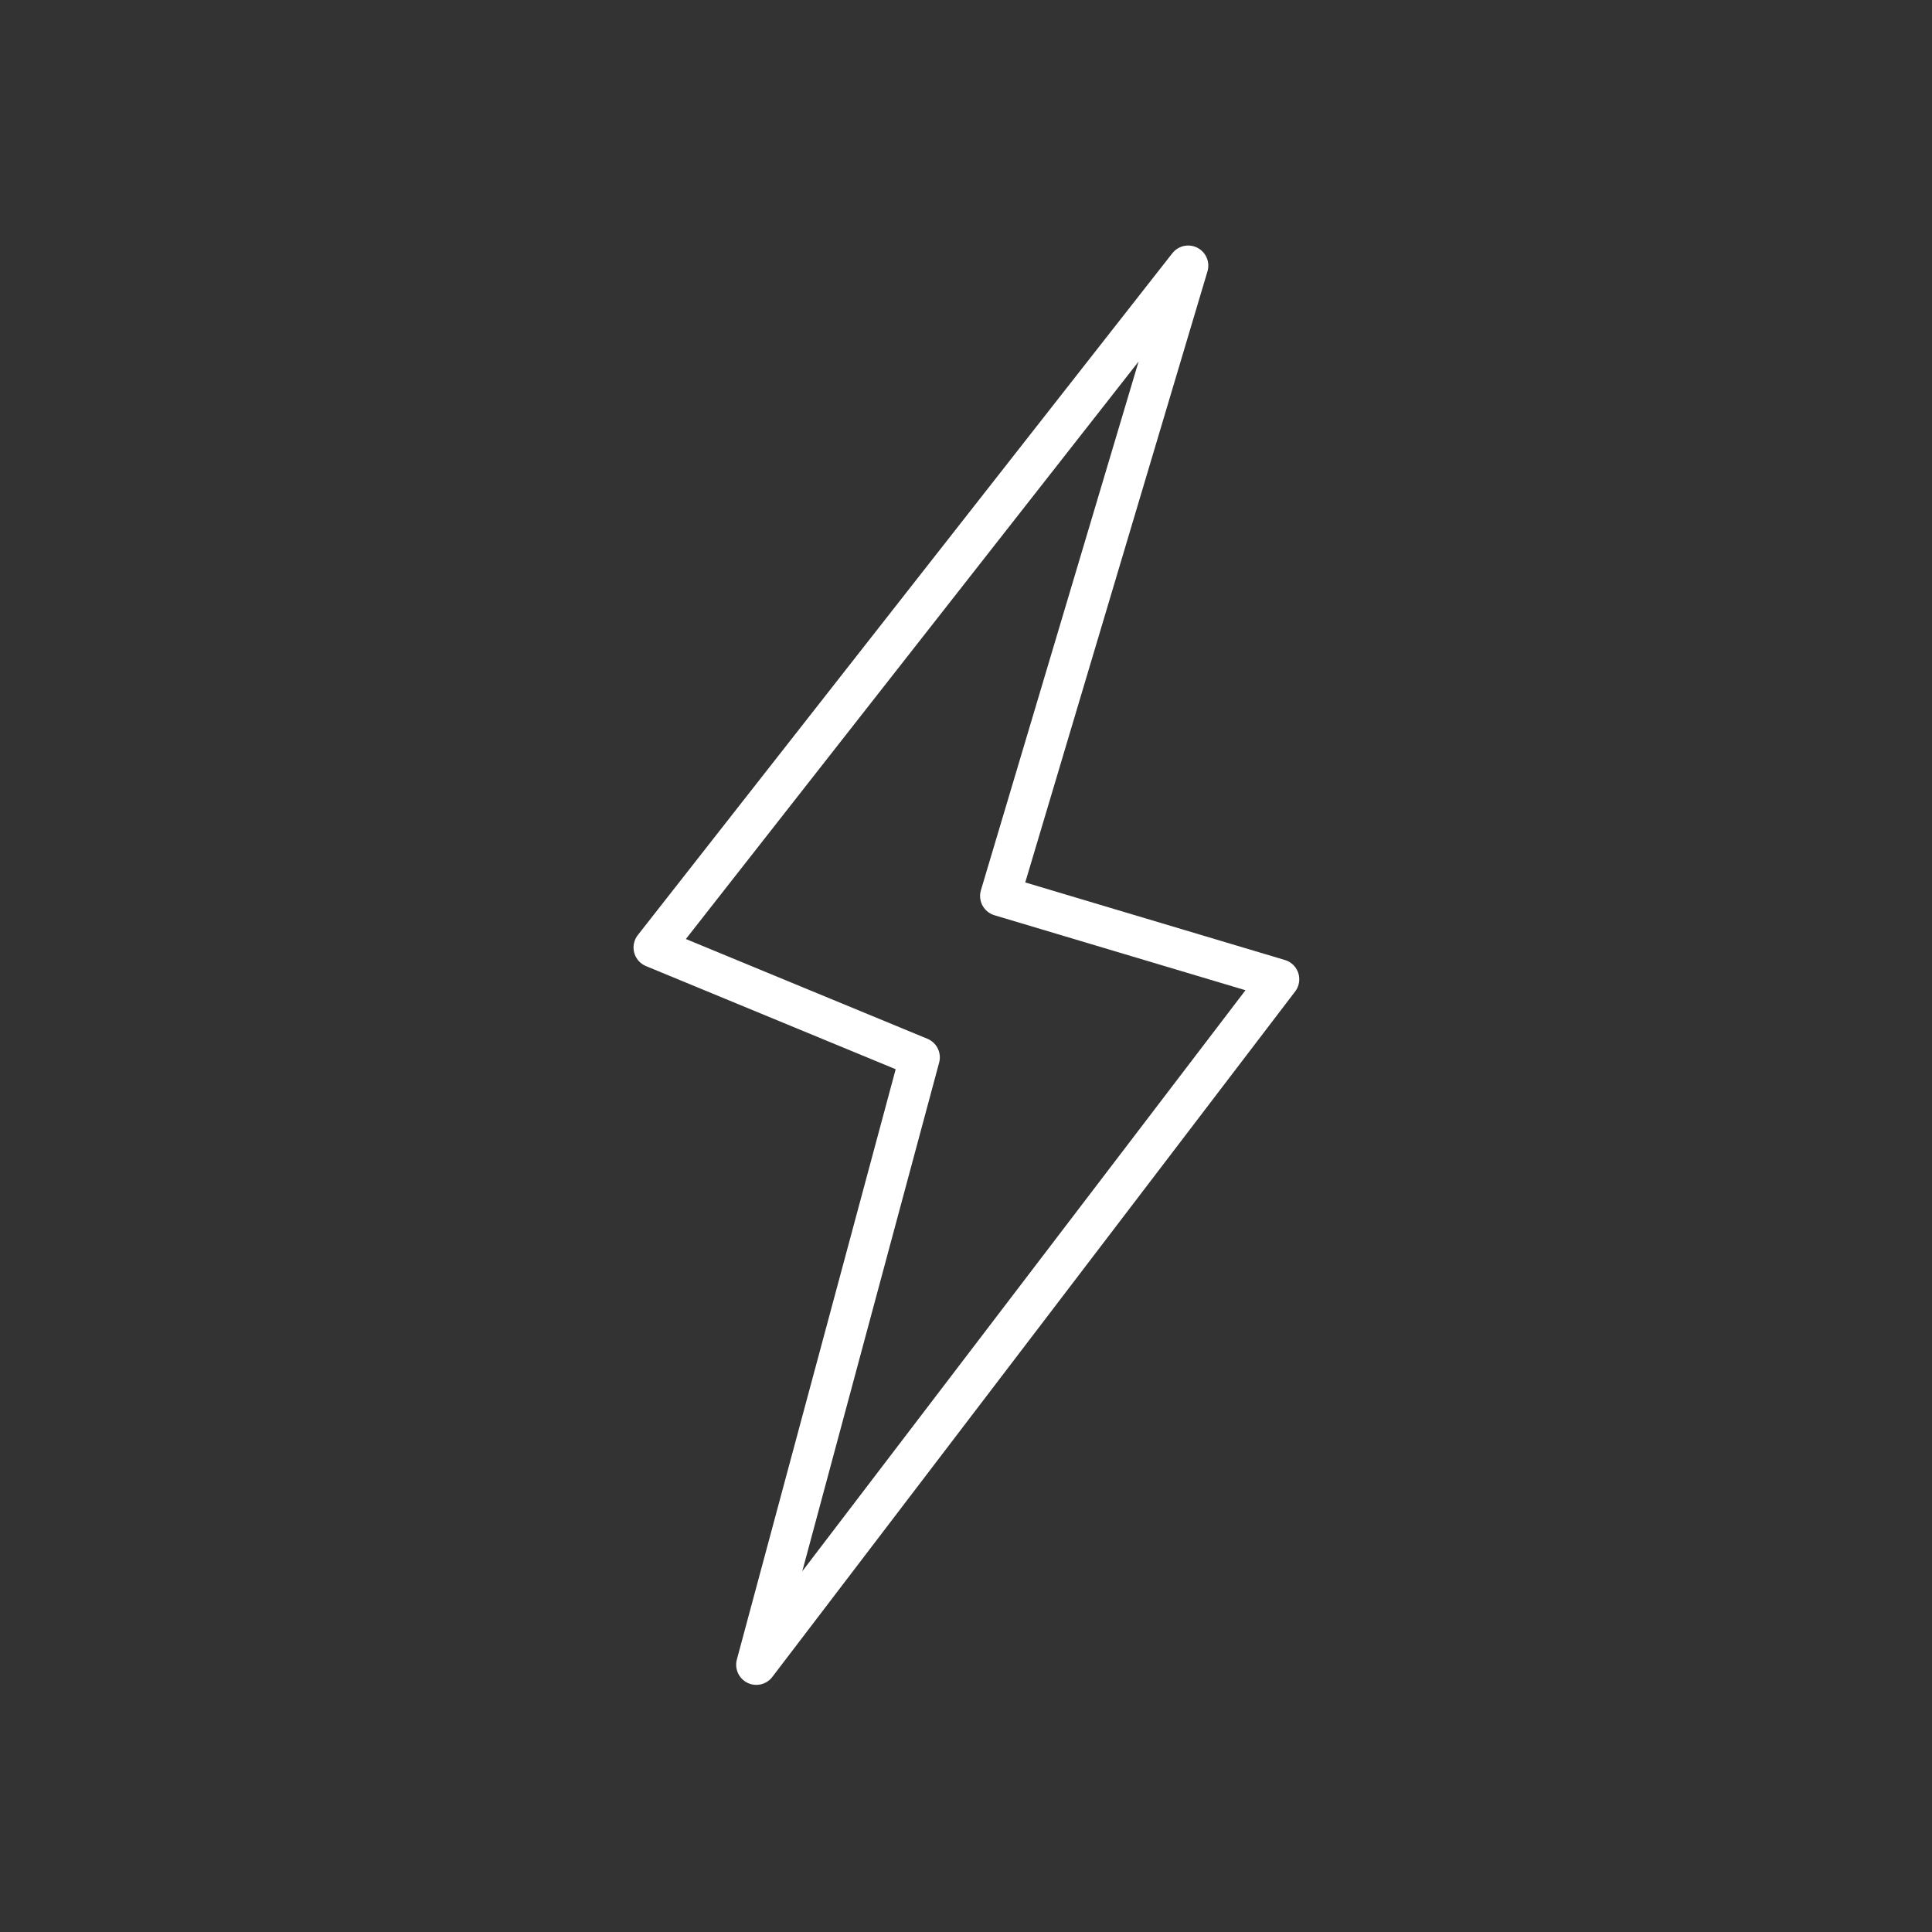 <svg xmlns="http://www.w3.org/2000/svg" xml:space="preserve" style="enable-background:new 0 0 48 48" viewBox="0 0 48 48">
  <rect x="0" y="0" width="48" height="48" fill="#333333" stroke="none"/>
  <path d="M29.52 6.6 16.24 23.54l6.61 2.73-4.06 15.09 12.99-17.03-6.93-2.07z" style="fill:none;stroke:#fff;stroke-linecap:round;stroke-linejoin:round;stroke-miterlimit:10"/>
</svg>
